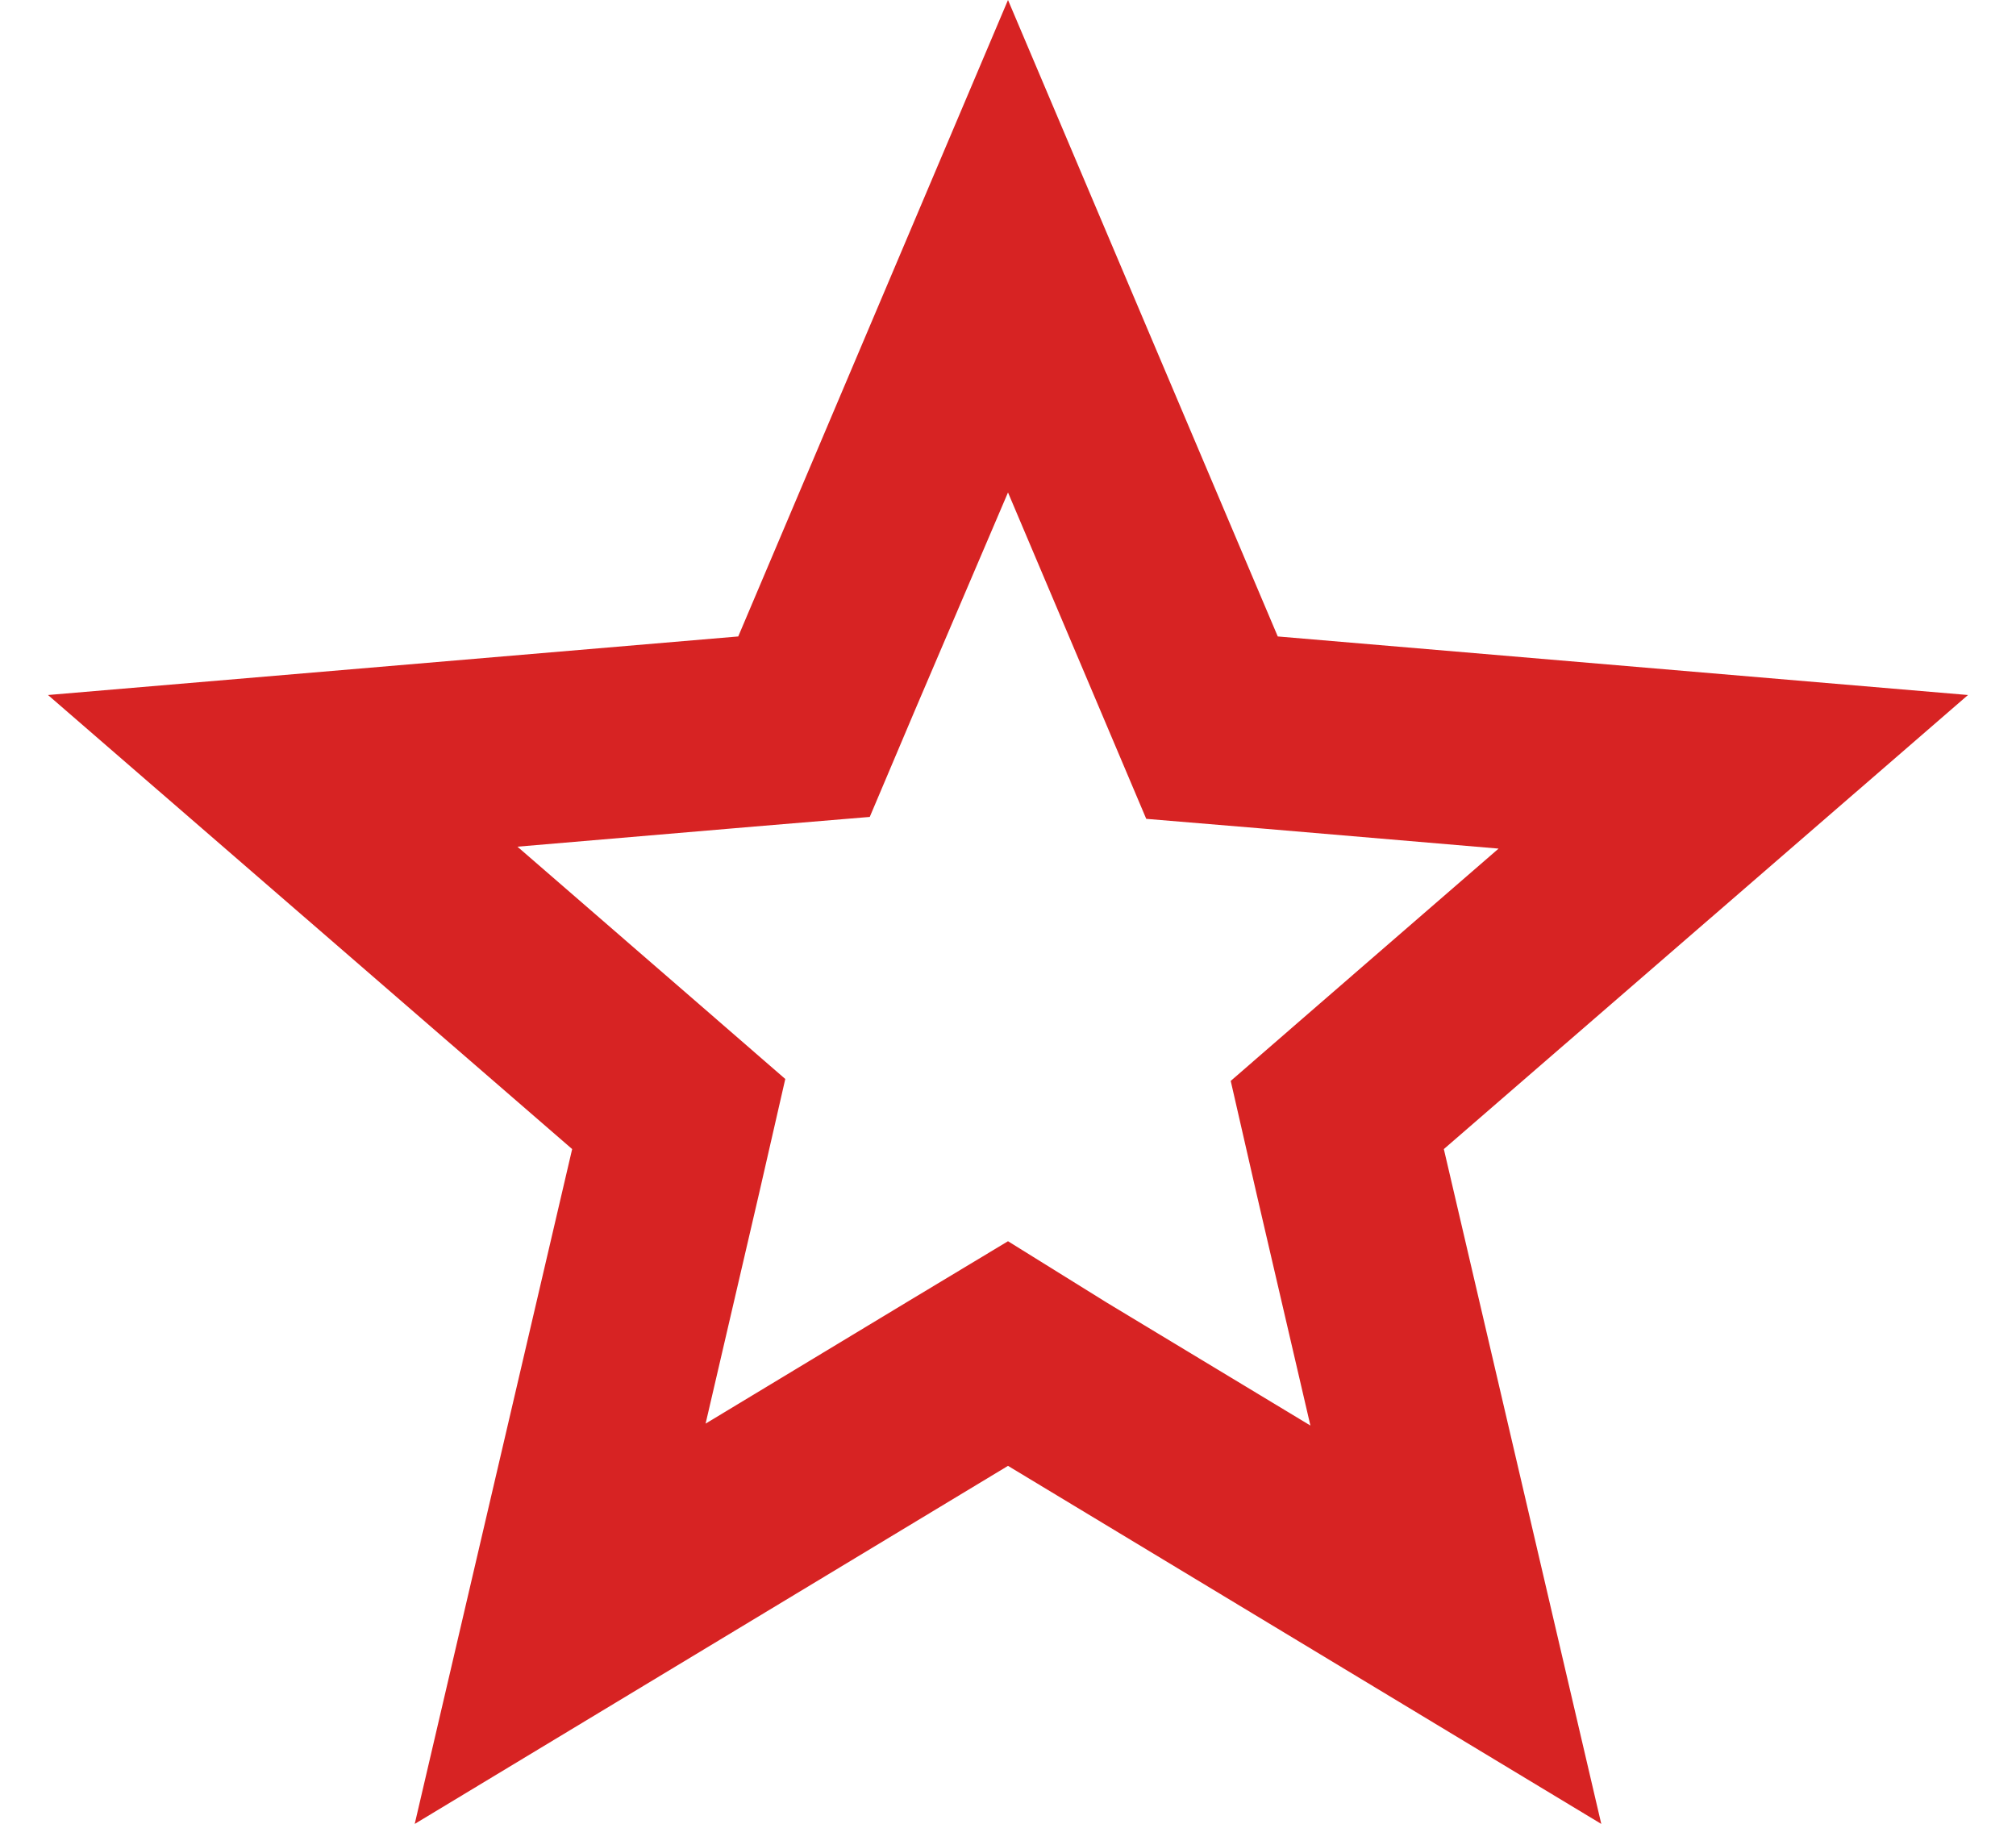 <svg width="21" height="19" viewBox="0 0 21 19" fill="none" xmlns="http://www.w3.org/2000/svg">
<path d="M10.5 5.13L11.47 7.42L11.94 8.53L13.14 8.63L15.61 8.84L13.73 10.47L12.82 11.26L13.09 12.44L13.65 14.85L11.53 13.57L10.5 12.93L9.47 13.55L7.35 14.83L7.91 12.42L8.18 11.24L7.27 10.45L5.39 8.82L7.86 8.61L9.06 8.51L9.53 7.4L10.5 5.13ZM10.5 0L7.69 6.63L0.5 7.24L5.96 11.97L4.32 19L10.5 15.27L16.68 19L15.04 11.97L20.5 7.24L13.31 6.63L10.5 0Z" fill="#D72323"/>
</svg>

